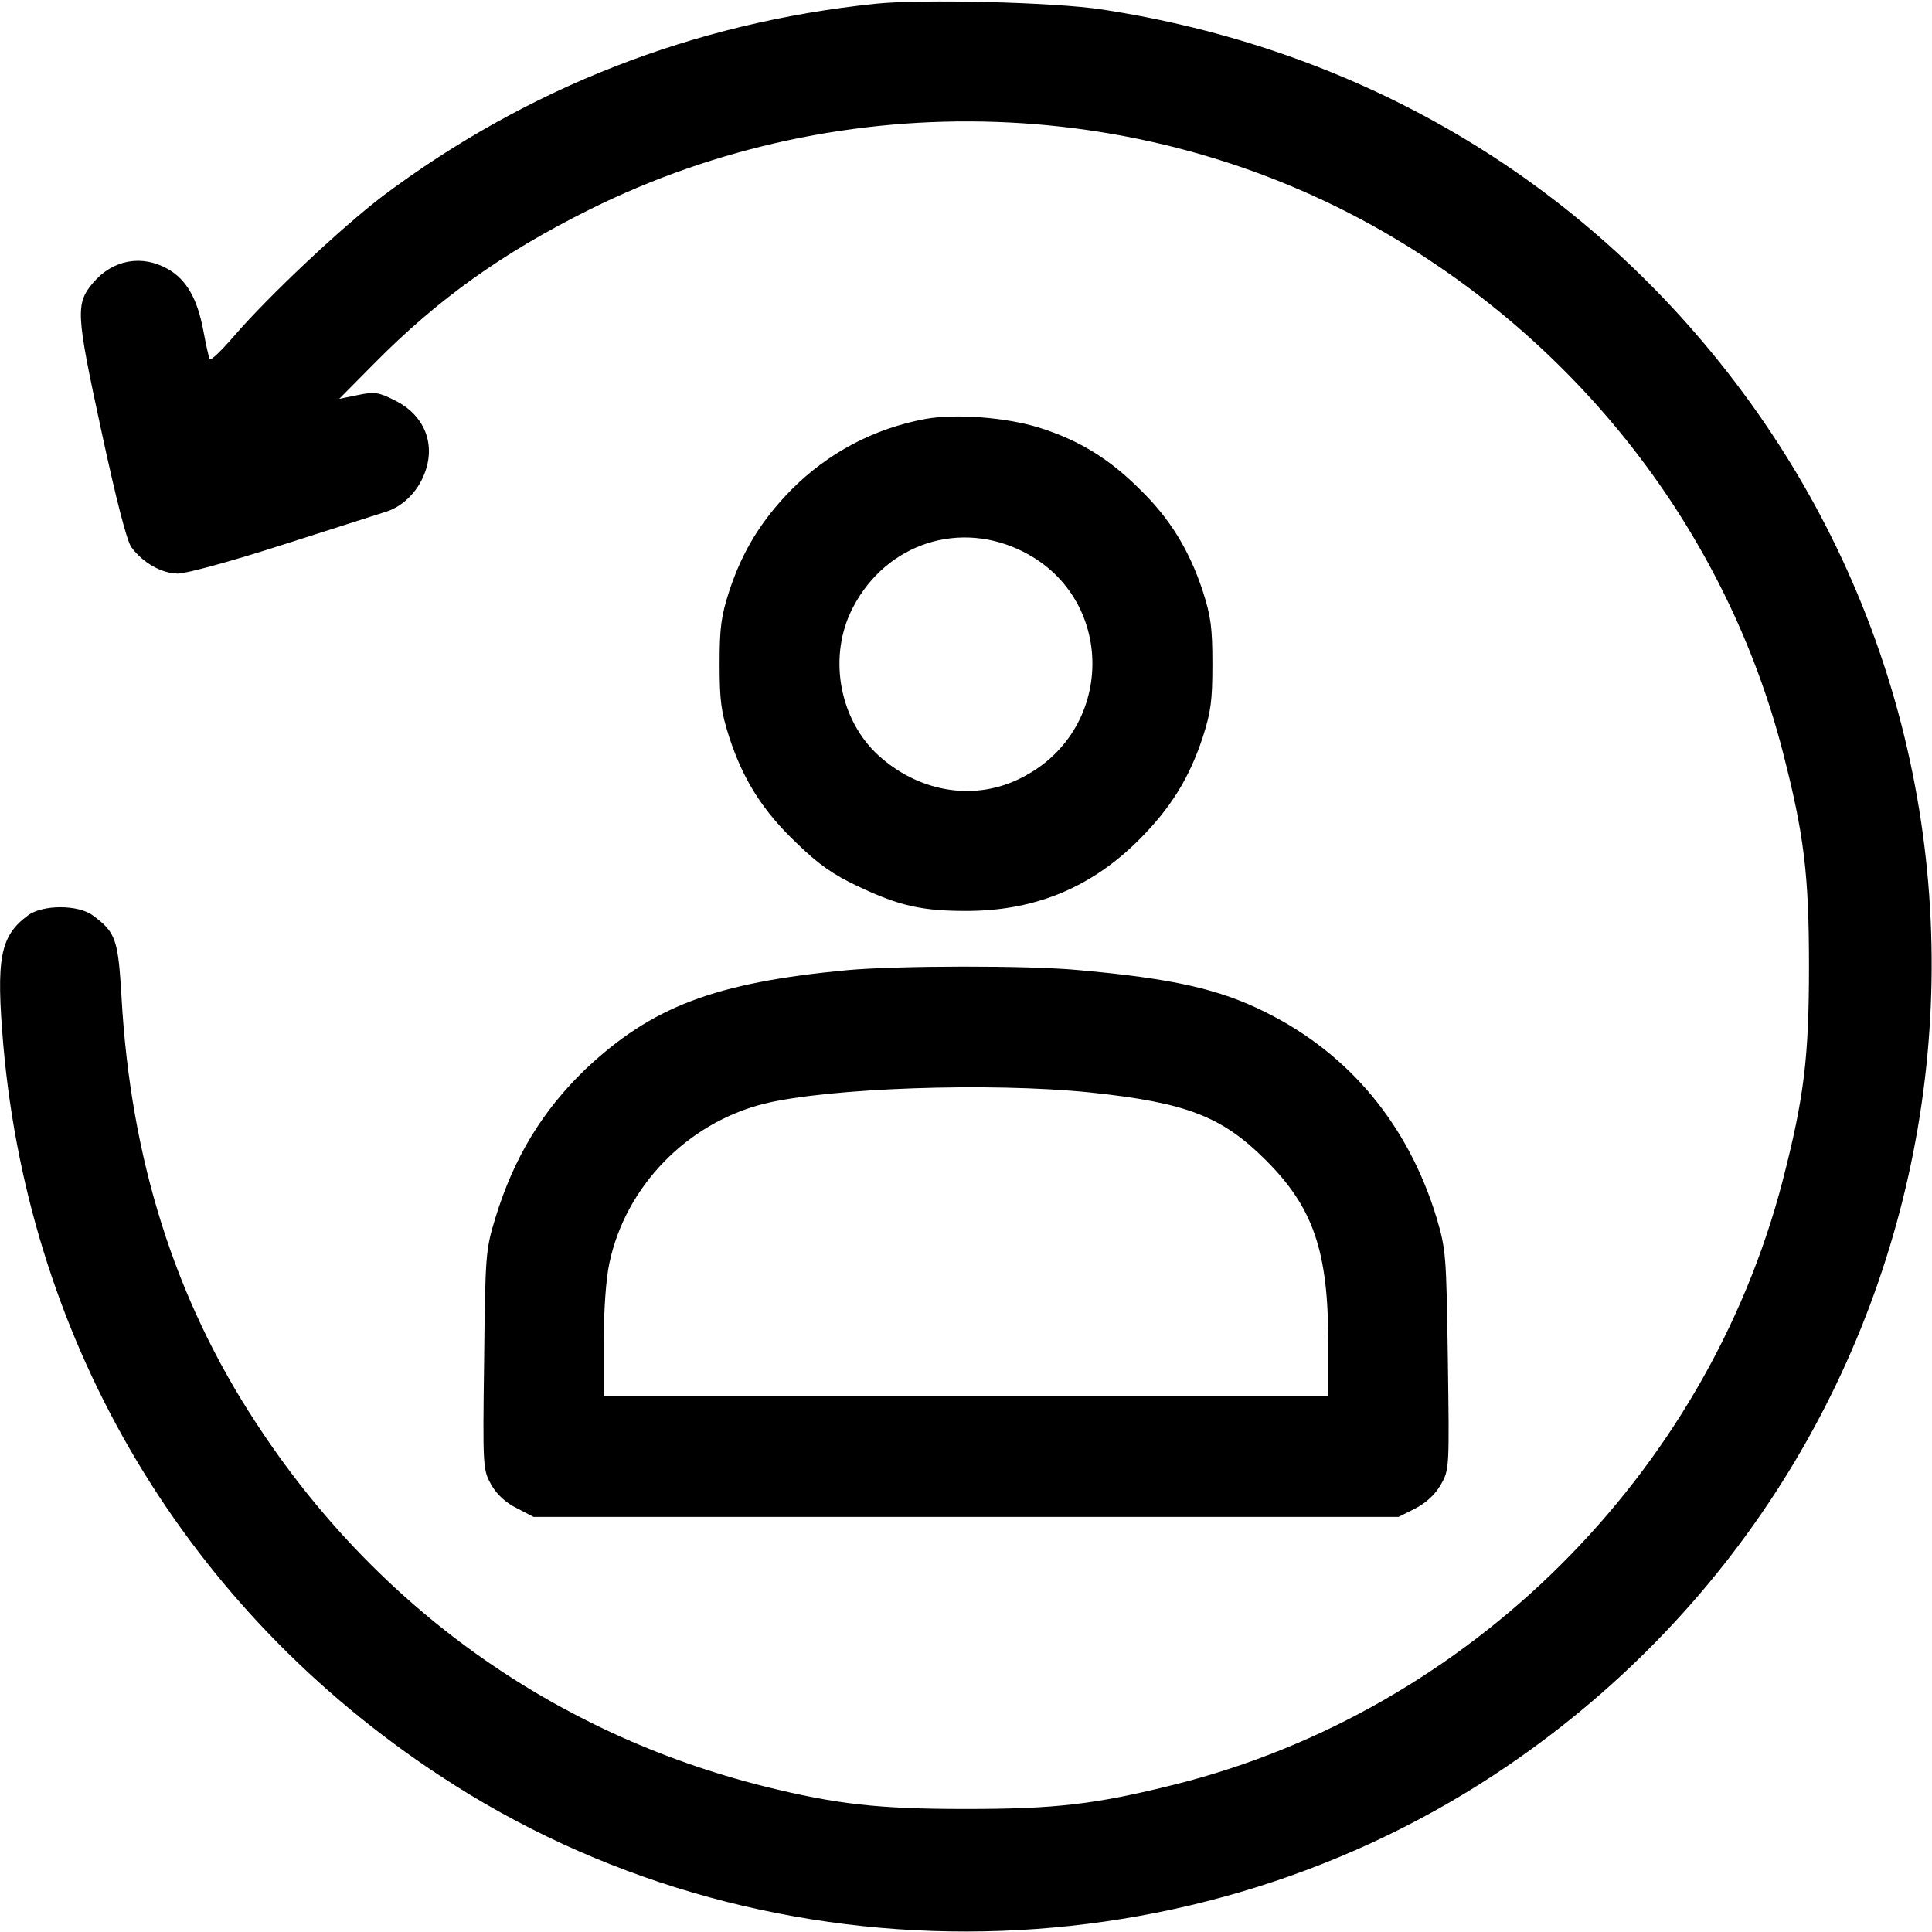 <?xml version="1.0" standalone="no"?>
<!DOCTYPE svg PUBLIC "-//W3C//DTD SVG 20010904//EN" "http://www.w3.org/TR/2001/REC-SVG-20010904/DTD/svg10.dtd">
<svg version="1.0" xmlns="http://www.w3.org/2000/svg"
    width="512pt" height="512pt" viewBox="0 0 512 512"
    preserveAspectRatio="xMidYMid meet">

    <g transform="translate(0,512) scale(0.1,-0.1)"
        fill="#000000" stroke="none">
        <path
            d="M2320 5110 c-482 -50 -923 -223 -1305 -509 -108 -82 -302 -264 -396 -373 -32 -37 -60 -64 -63 -60 -3 5 -10 38 -17 75 -16 86 -45 136 -94 164 -69 39 -146 25 -198 -36 -47 -56 -46 -80 21 -390 40 -186 68 -294 80 -311 31 -42 81 -70 124 -70 22 0 146 34 276 76 131 42 251 80 269 86 48 13 89 53 108 103 31 79 -1 157 -81 195 -41 21 -53 22 -96 13 l-49 -10 93 94 c169 171 340 293 569 407 677 337 1490 309 2134 -75 512 -305 882 -794 1029 -1359 57 -221 70 -327 70 -570 0 -243 -13 -349 -70 -570 -203 -779 -832 -1404 -1610 -1599 -211 -53 -318 -65 -554 -65 -231 0 -342 12 -535 60 -558 140 -1029 476 -1347 964 -215 328 -332 699 -356 1128 -9 153 -15 171 -76 216 -39 29 -133 29 -172 0 -74 -55 -85 -113 -65 -346 71 -797 488 -1494 1157 -1934 837 -552 1955 -550 2796 4 1266 835 1539 2571 591 3747 -409 507 -975 829 -1633 930 -124 19 -477 28 -600 15z" />
        <path
            d="M2454 4010 c-137 -25 -260 -90 -358 -189 -79 -81 -128 -161 -163 -266 -22 -68 -26 -98 -26 -195 0 -97 4 -127 26 -195 37 -113 90 -196 179 -280 56 -55 98 -84 160 -113 111 -53 173 -67 298 -66 179 2 327 65 453 193 80 81 129 160 164 266 22 68 26 98 26 195 0 97 -4 127 -26 195 -36 108 -86 190 -166 268 -81 81 -161 130 -265 163 -88 28 -222 38 -302 24z m245 -346 c263 -120 261 -489 -4 -611 -121 -56 -263 -30 -368 66 -100 92 -131 251 -74 376 81 175 274 248 446 169z" />
        <path
            d="M2245 2549 c-351 -33 -518 -97 -694 -263 -113 -109 -189 -233 -238 -393 -26 -85 -27 -97 -30 -378 -4 -287 -3 -290 19 -330 15 -26 39 -48 68 -62 l44 -23 1146 0 1146 0 44 22 c29 15 53 37 68 63 23 40 23 43 19 330 -4 280 -5 293 -30 378 -75 246 -231 434 -452 544 -123 62 -249 90 -495 112 -133 13 -483 12 -615 0z m643 -324 c256 -27 350 -63 467 -180 125 -125 165 -240 165 -482 l0 -143 -960 0 -960 0 0 143 c0 85 6 169 15 210 43 203 206 371 410 422 171 42 598 57 863 30z" />
    </g>
</svg>